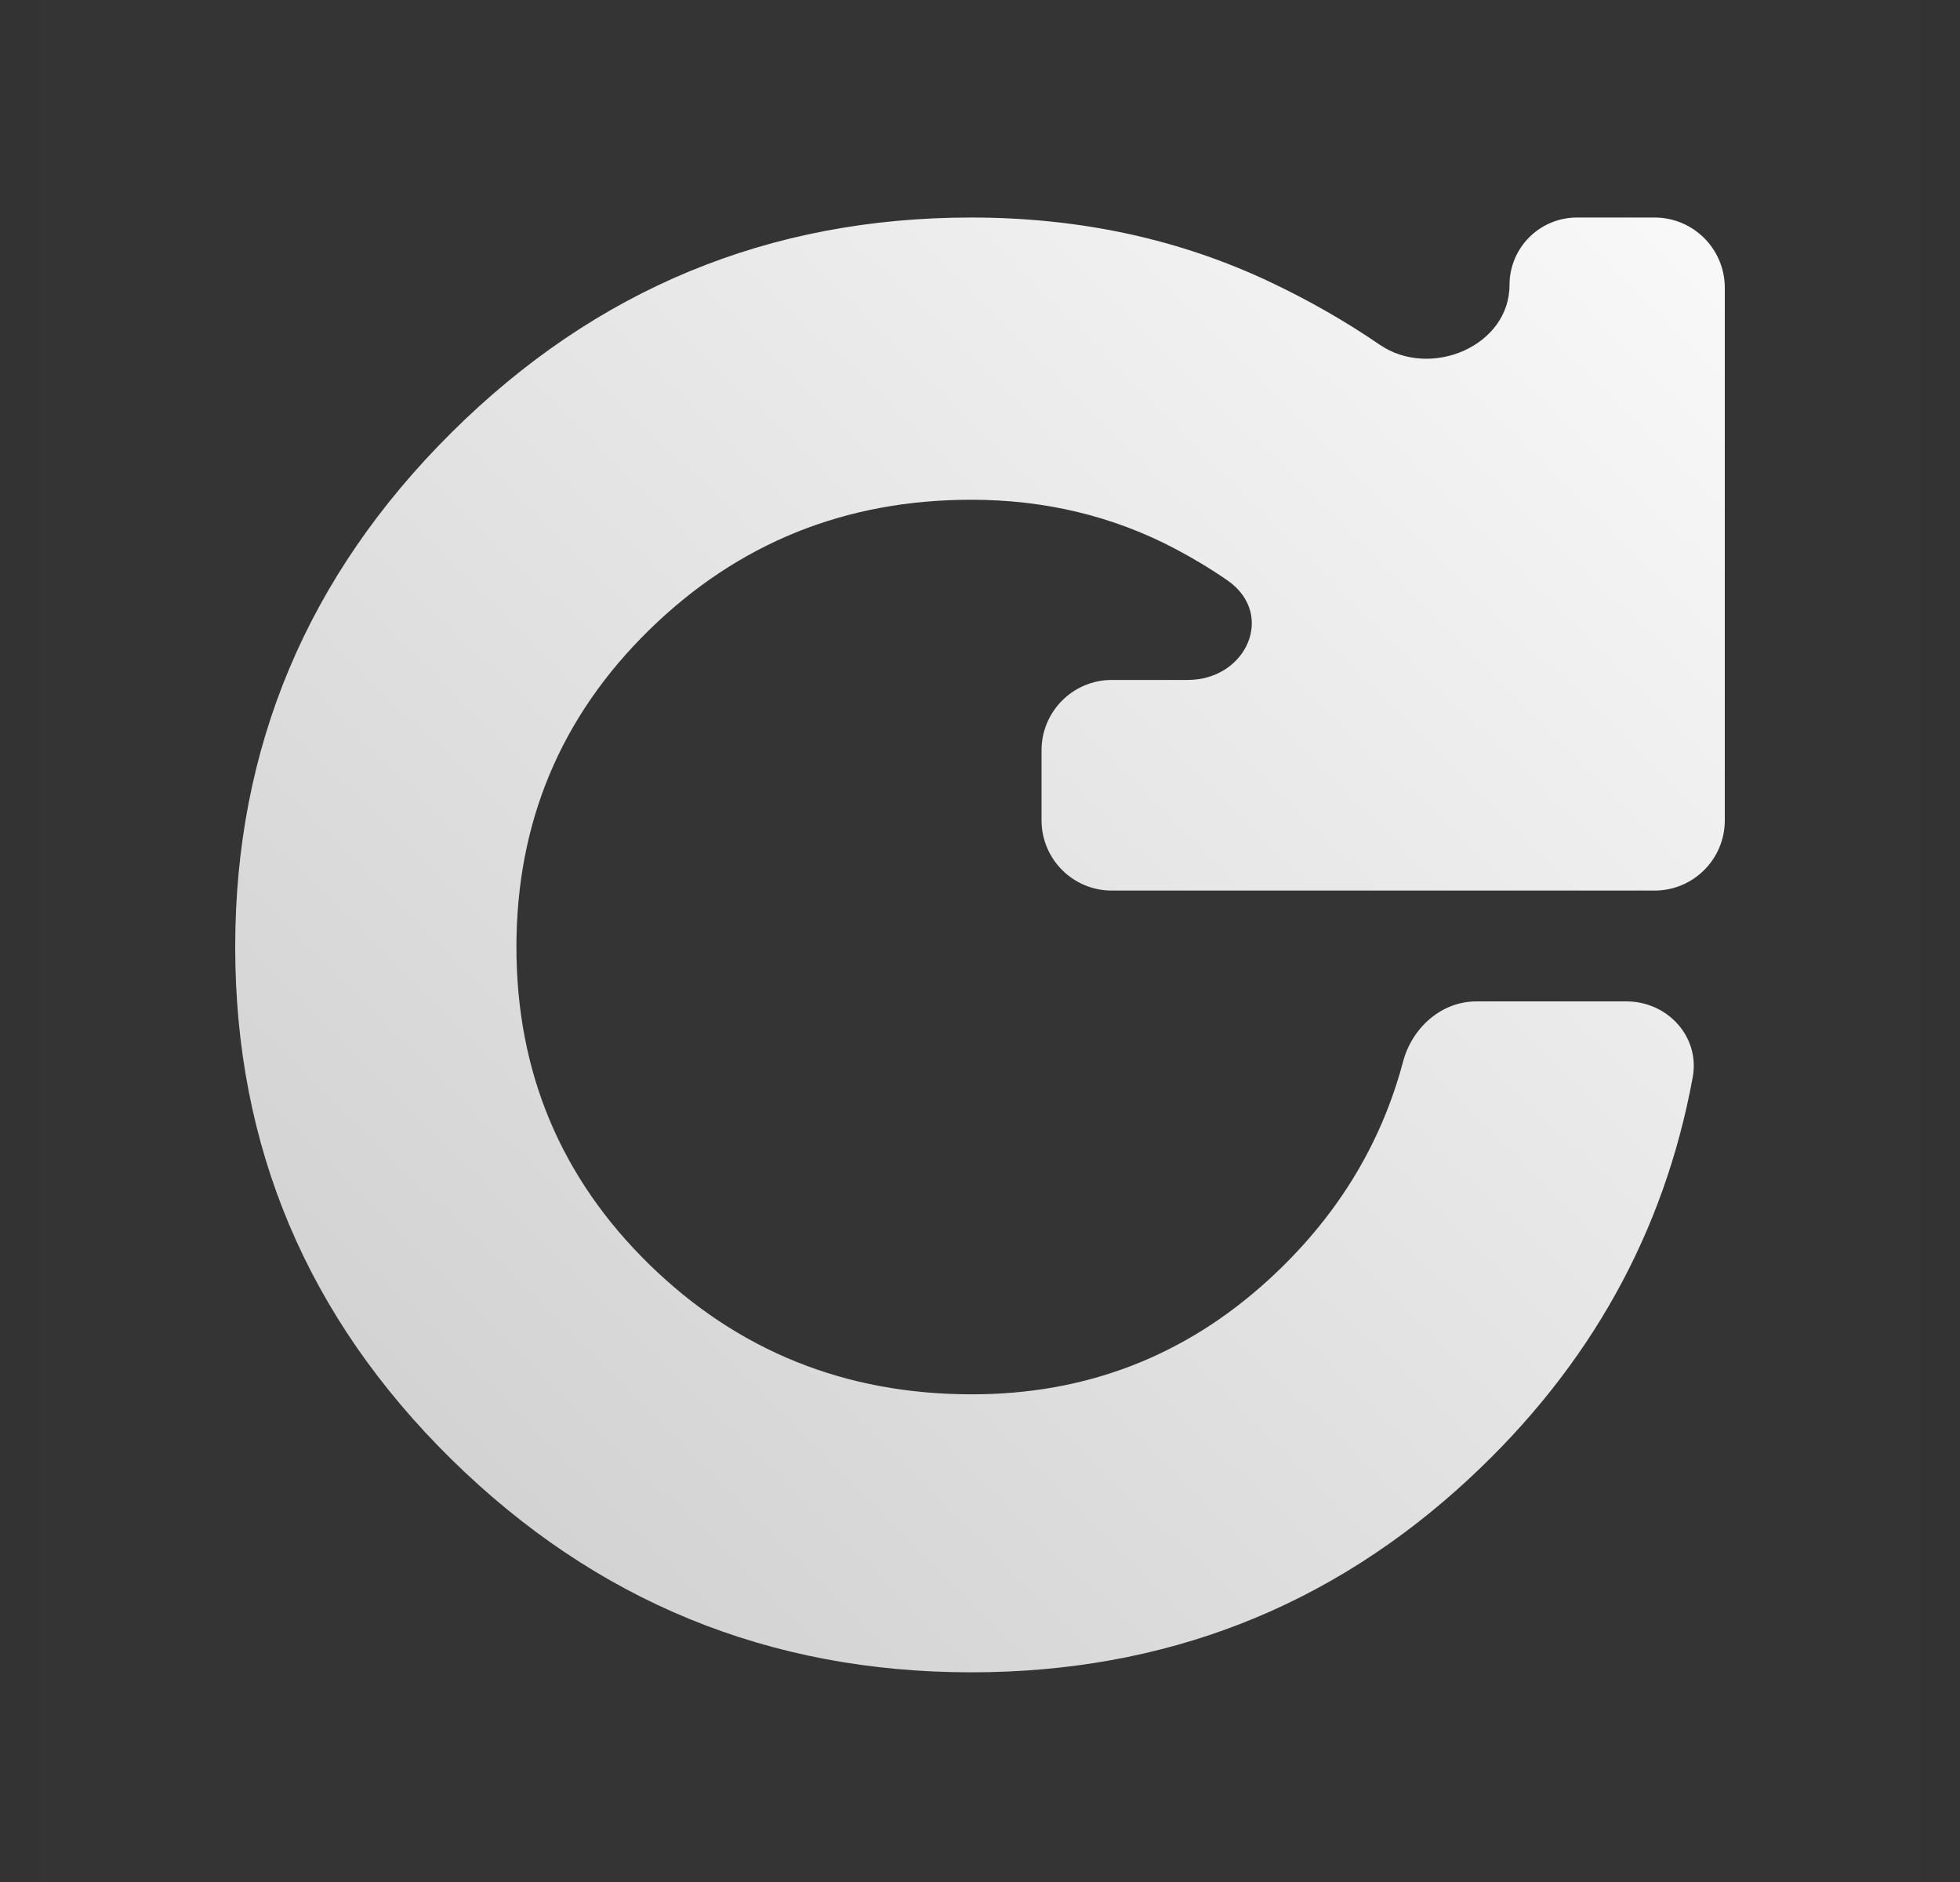 <svg width="25" height="24" viewBox="0 0 25 24" fill="none" xmlns="http://www.w3.org/2000/svg">
<rect x="0" y="0" width="25" height="24" fill="#333333" stroke="none"/>
<rect x="0.5" width="24" height="24" fill="#A4A4A4" fill-opacity="0.01"/>
<path d="M12.388 21.326C9.81 21.326 7.601 20.421 5.76 18.612C3.92 16.803 3 14.625 3 12.077C3 9.53 3.92 7.342 5.76 5.515C7.601 3.687 9.81 2.774 12.388 2.774C13.776 2.774 15.052 3.05 16.217 3.604C16.705 3.836 17.166 4.1 17.6 4.397C18.245 4.837 19.254 4.415 19.254 3.634V3.634C19.254 3.159 19.639 2.774 20.114 2.774H21.104C21.599 2.774 22 3.175 22 3.67V10.461C22 10.956 21.599 11.357 21.104 11.357H14.181C13.686 11.357 13.285 10.956 13.285 10.461V9.568C13.285 9.073 13.686 8.671 14.181 8.671H15.149C15.9 8.671 16.274 7.83 15.657 7.402C15.443 7.254 15.219 7.119 14.985 6.996C14.195 6.581 13.329 6.373 12.388 6.373C10.781 6.373 9.413 6.926 8.282 8.032C7.152 9.138 6.587 10.487 6.587 12.077C6.587 13.671 7.152 15.02 8.282 16.125C9.413 17.229 10.784 17.781 12.397 17.781C13.849 17.781 15.108 17.297 16.172 16.328C17.036 15.541 17.611 14.611 17.896 13.539C18.012 13.105 18.384 12.77 18.834 12.77H20.744C21.269 12.77 21.685 13.22 21.591 13.737C21.227 15.719 20.28 17.422 18.749 18.847C16.974 20.499 14.854 21.326 12.388 21.326Z" fill="url(#paint0_linear_2_2)"/>
<defs>
<linearGradient id="paint0_linear_2_2" x1="3" y1="21.547" x2="21.772" y2="2.548" gradientUnits="userSpaceOnUse">
<stop stop-color="#CCCCCC"/>
<stop offset="1" stop-color="#F9F9F9"/>
</linearGradient>
</defs>
</svg>
